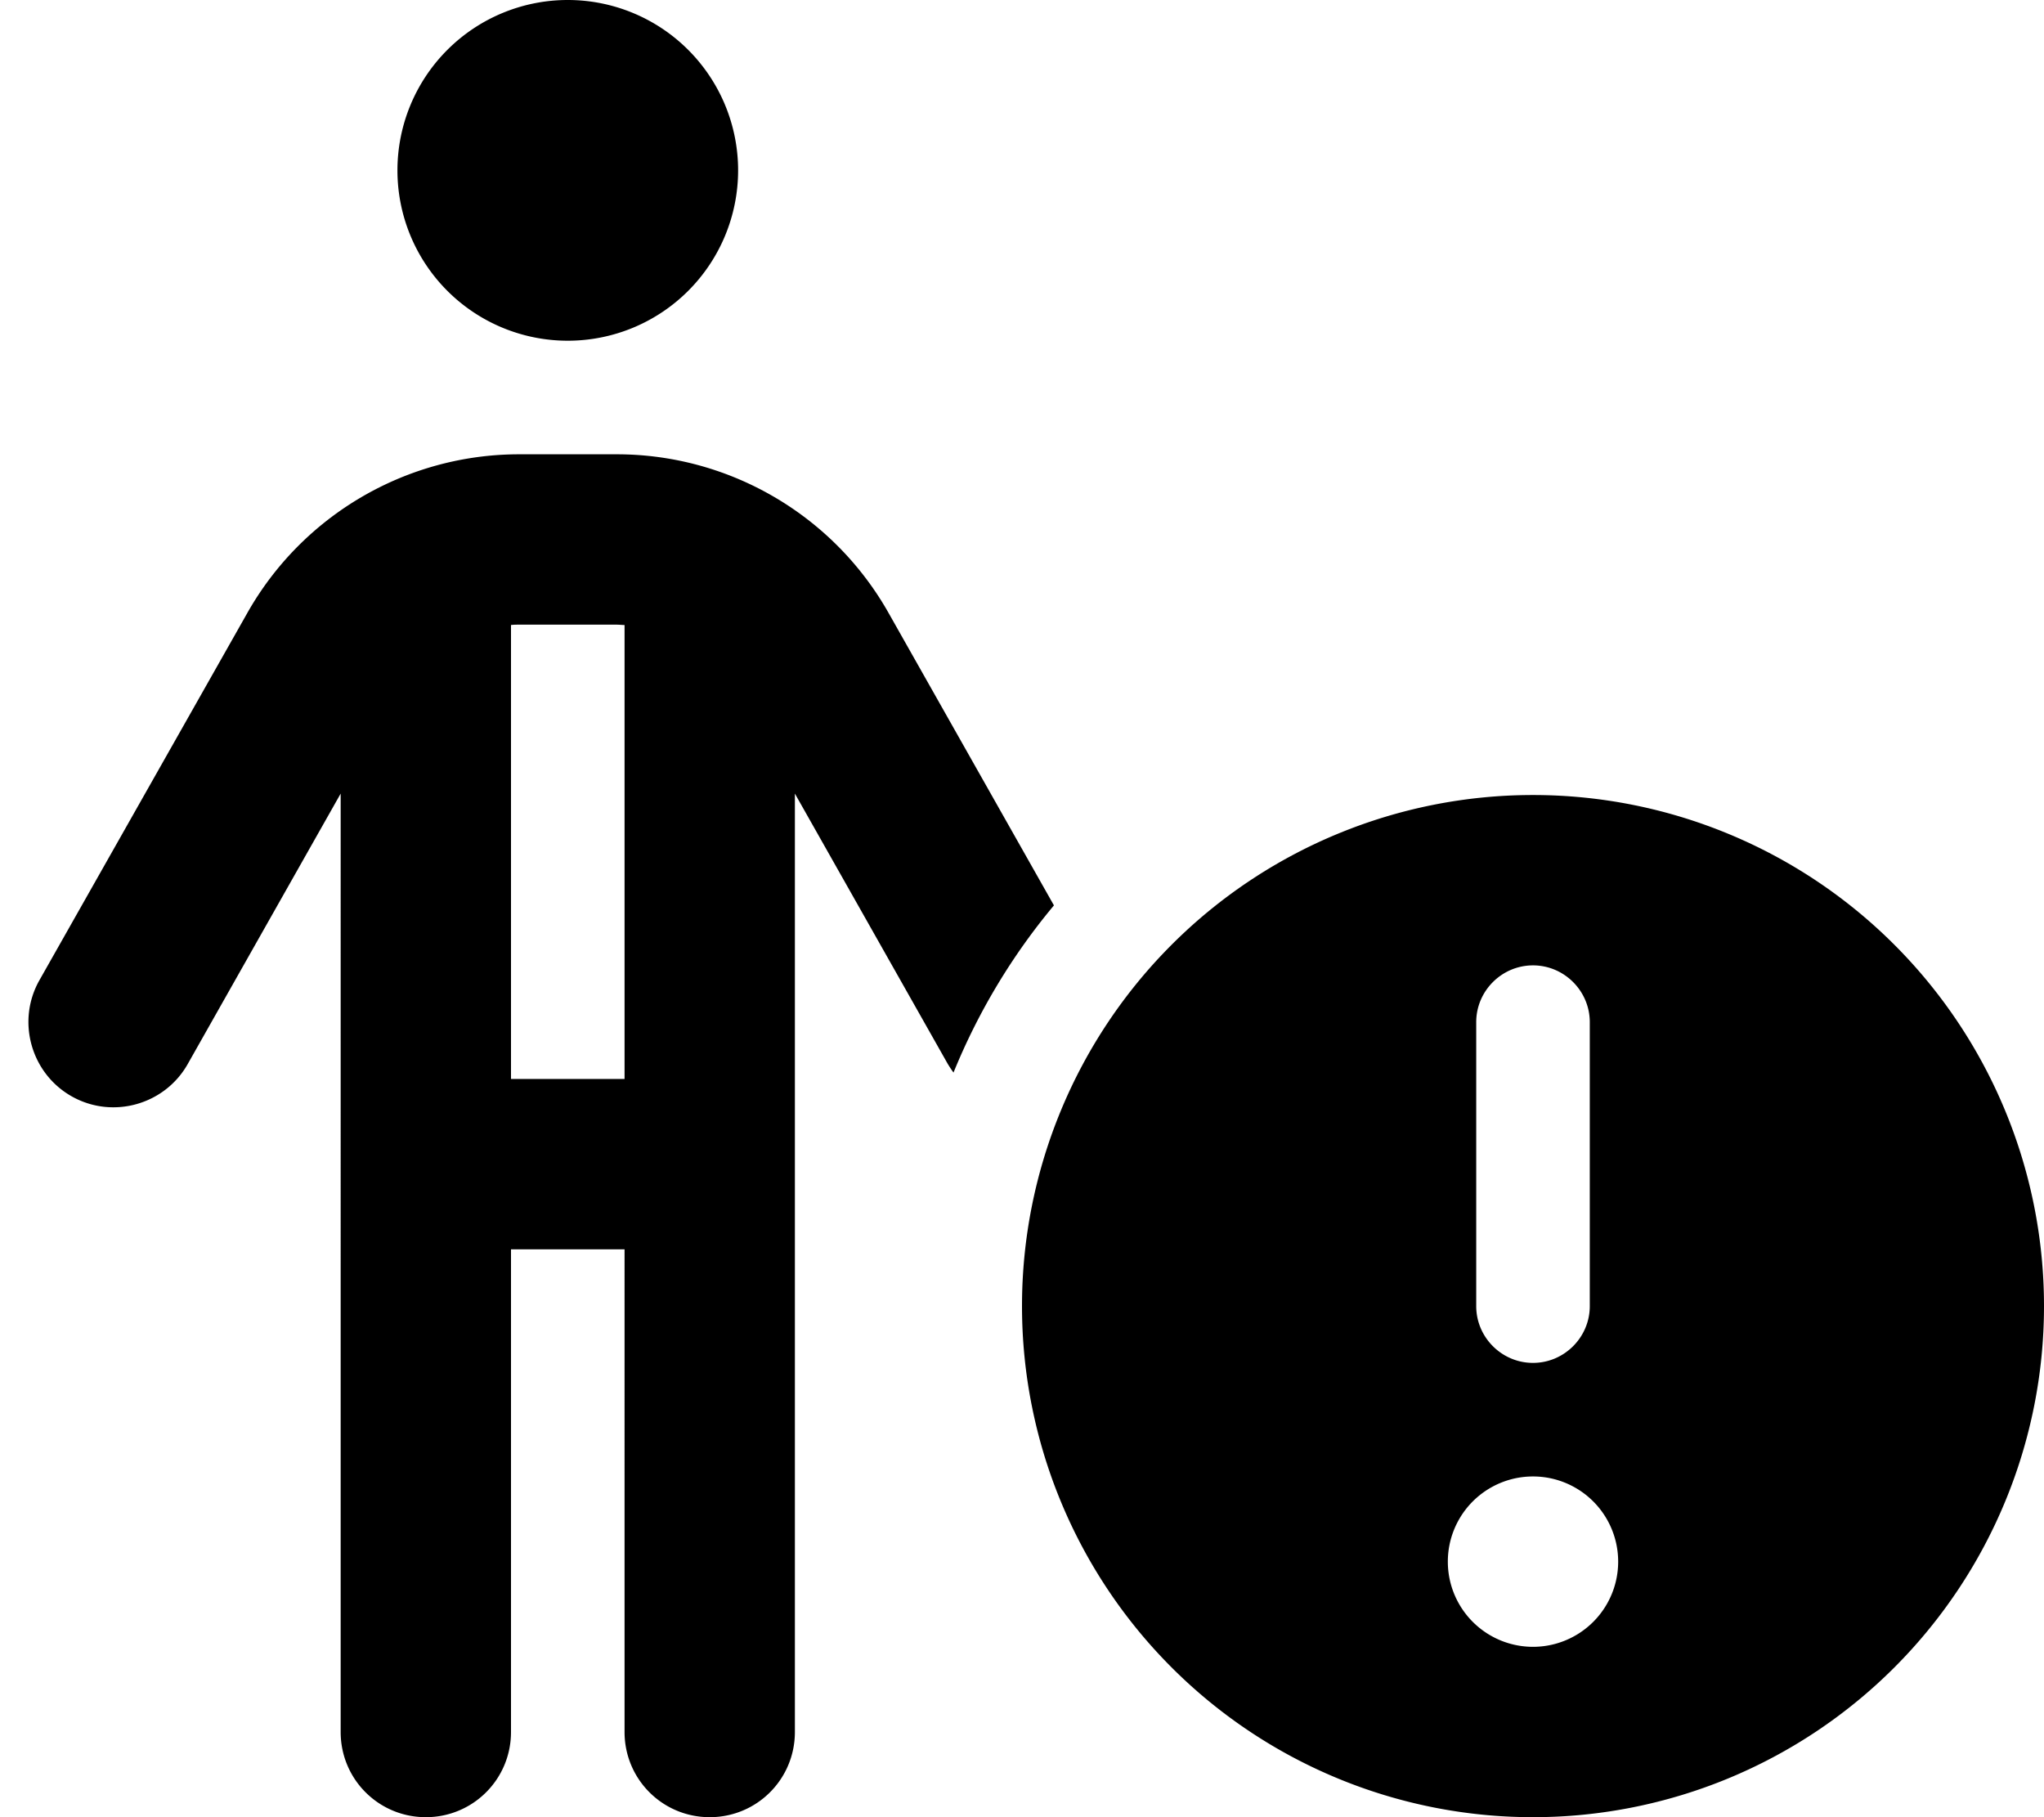 <svg xmlns="http://www.w3.org/2000/svg" viewBox="0 0 576 512" fill="currentColor" class="svgBox" id="person-circle-exclamation-b-t"><path d="M112 48a48 48 0 1 1 96 0 48 48 0 1 1 -96 0zm32 128.1V304h32V176.1c-.7 0-1.5-.1-2.3-.1H146.3c-.8 0-1.5 0-2.3 .1zM144 352V488c0 13.3-10.7 24-24 24s-24-10.7-24-24V223.6L52.9 299.8c-6.5 11.5-21.2 15.6-32.7 9.1s-15.6-21.2-9.1-32.7L69.7 172.7c15.6-27.6 44.9-44.7 76.6-44.7h27.5c31.7 0 61 17.1 76.6 44.7L297 255.1c-11.7 14-21.3 29.9-28.3 47.1c-.6-.8-1.1-1.6-1.6-2.4L224 223.6V488c0 13.3-10.7 24-24 24s-24-10.7-24-24V352H144zM432 224a144 144 0 1 1 0 288 144 144 0 1 1 0-288zm0 240a24 24 0 1 0 0-48 24 24 0 1 0 0 48zm0-192c-8.8 0-16 7.2-16 16v80c0 8.8 7.2 16 16 16s16-7.2 16-16V288c0-8.8-7.2-16-16-16z"/></svg>